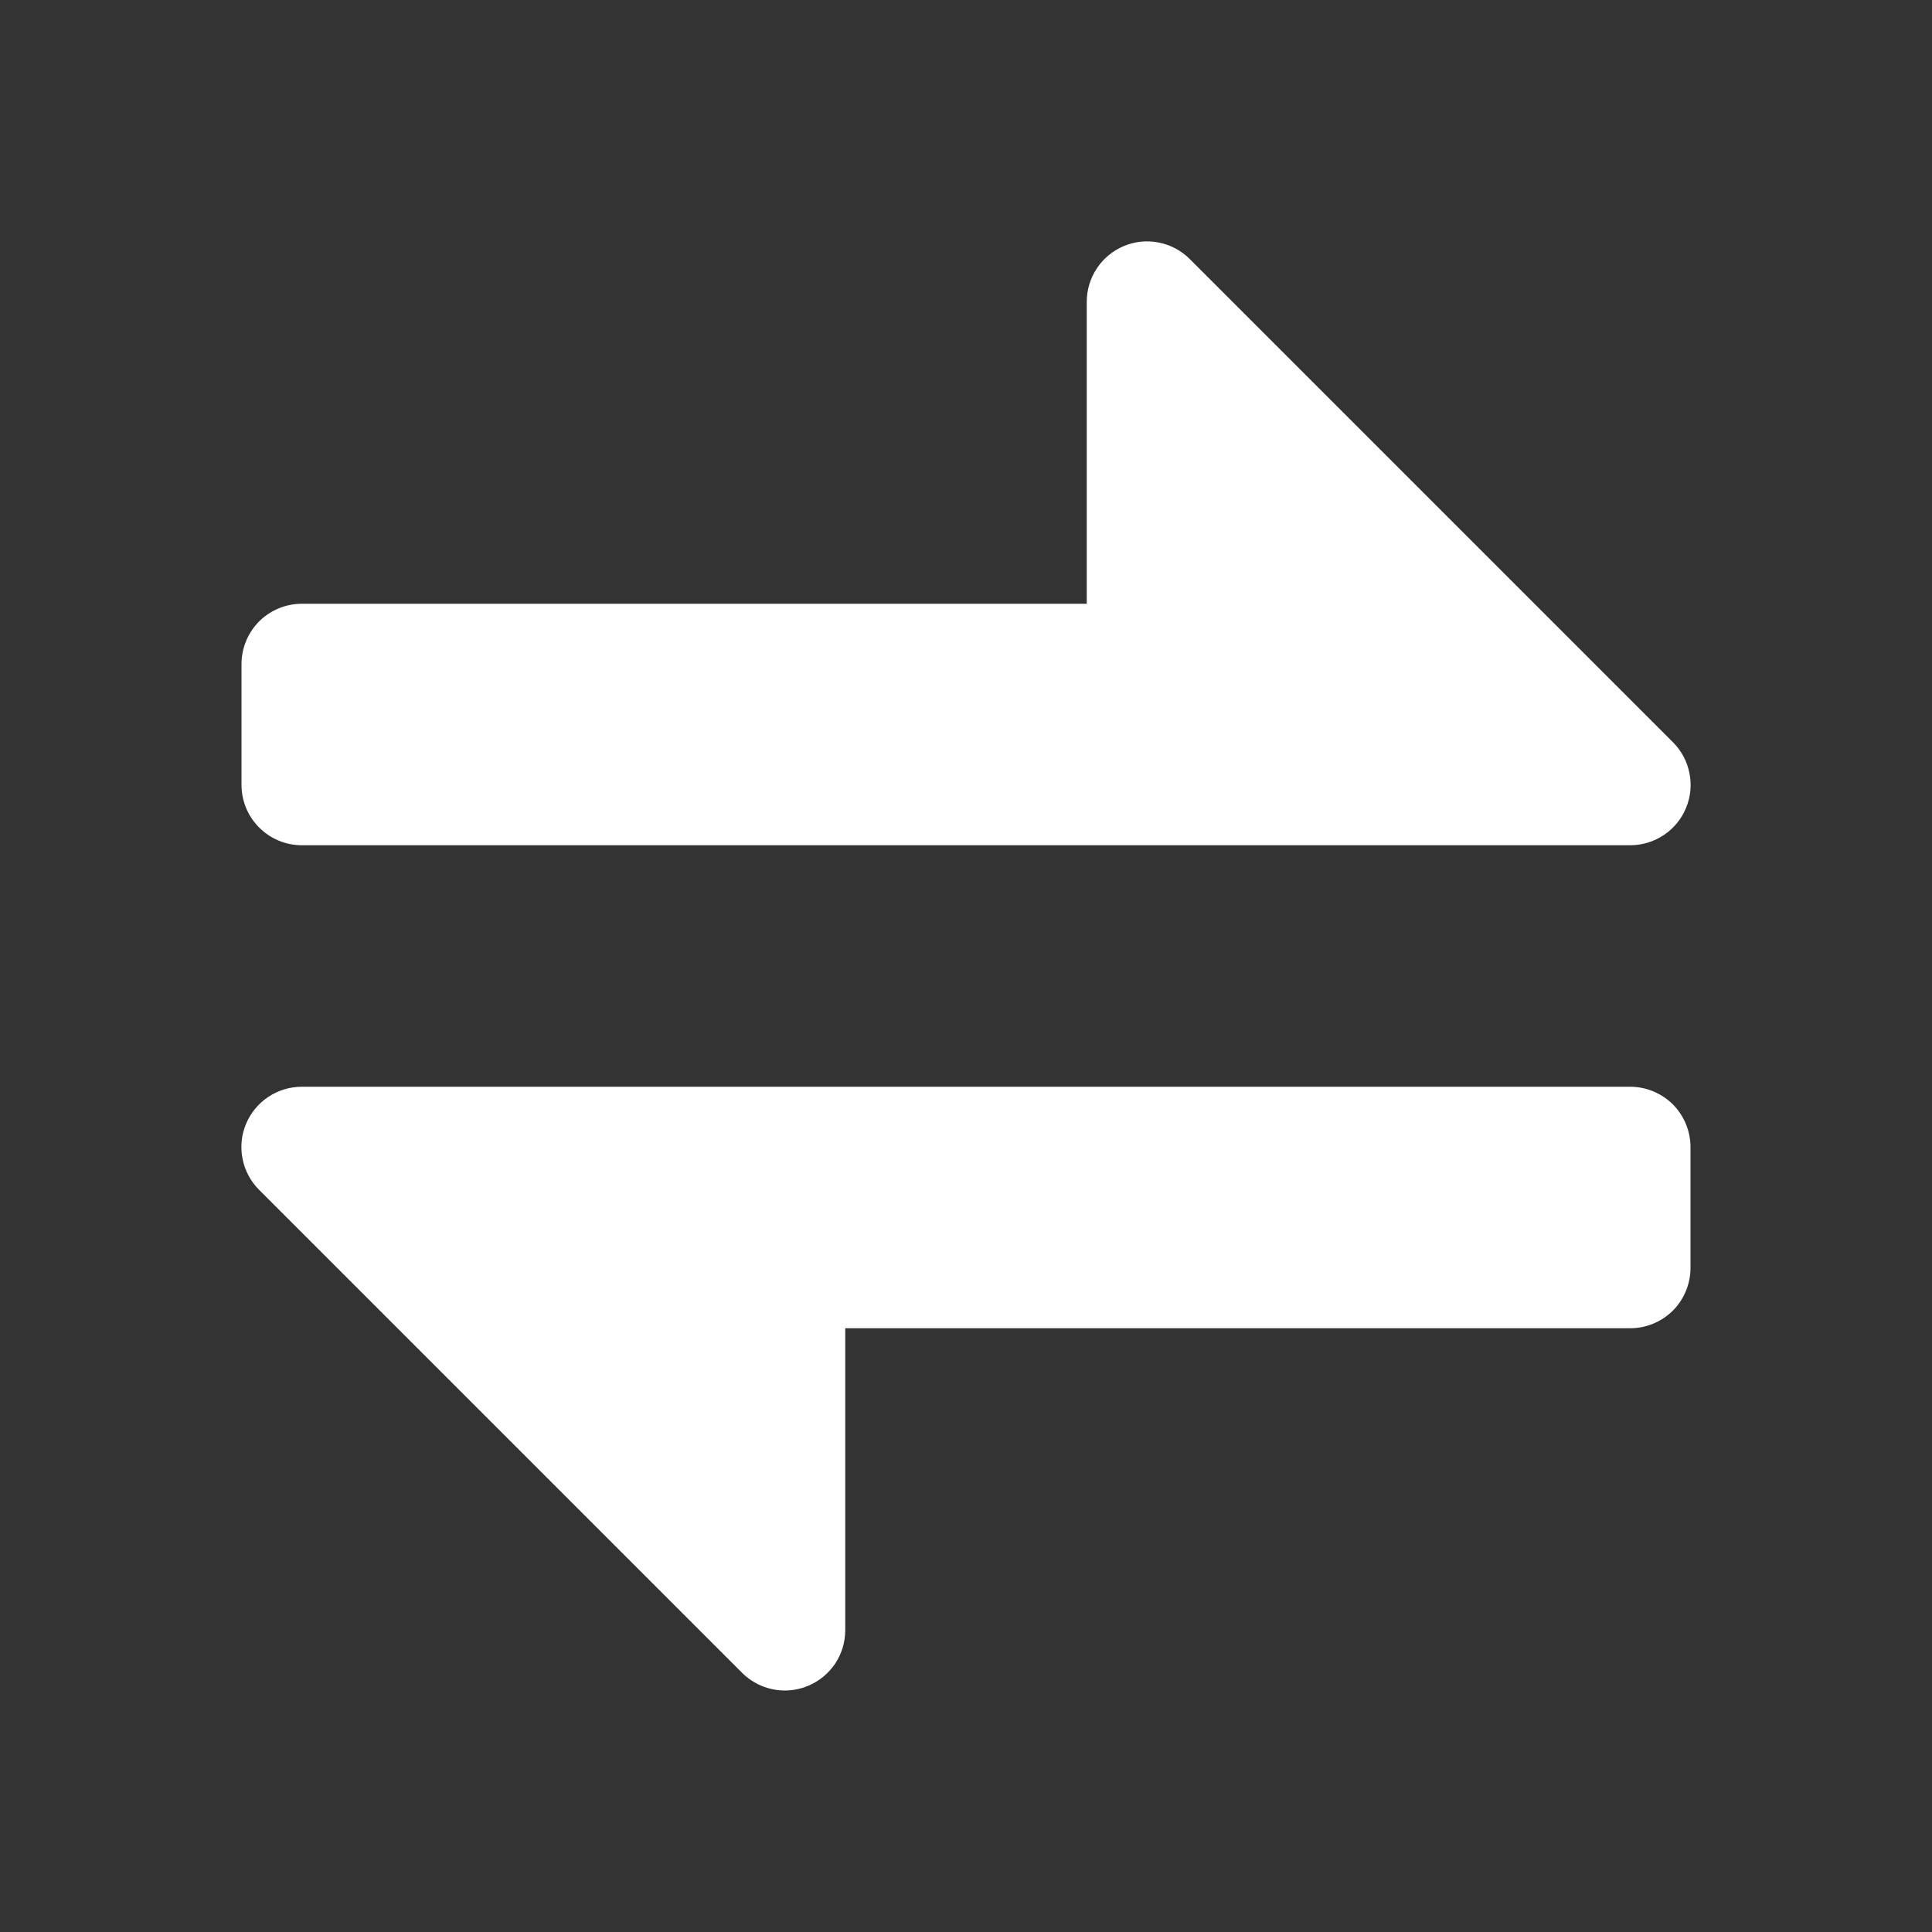 <svg width="16" height="16" viewBox="0 0 16 16" fill="none" xmlns="http://www.w3.org/2000/svg">
<rect x="0" y="0" width="16" height="16" fill="#333333" stroke="none"/>
<g clip-path="url(#clip0_7_594)">
<path d="M2.5 7H13.5C13.599 7 13.696 6.971 13.778 6.916C13.861 6.861 13.925 6.783 13.963 6.691C14.001 6.6 14.011 6.499 13.991 6.402C13.972 6.305 13.924 6.216 13.854 6.146L9.854 2.146C9.784 2.076 9.695 2.028 9.598 2.009C9.501 1.989 9.4 1.999 9.309 2.037C9.217 2.075 9.139 2.139 9.084 2.222C9.029 2.304 9 2.401 9 2.5V5H2.5C2.367 5 2.24 5.053 2.146 5.146C2.053 5.24 2 5.367 2 5.5V6.5C2 6.633 2.053 6.76 2.146 6.853C2.24 6.947 2.367 7 2.5 7Z" fill="white"/>
<path d="M13.5 9H2.5C2.401 9 2.304 9.029 2.222 9.084C2.139 9.139 2.075 9.217 2.037 9.309C1.999 9.4 1.989 9.501 2.009 9.598C2.028 9.695 2.076 9.784 2.146 9.854L6.146 13.854C6.192 13.9 6.248 13.937 6.308 13.962C6.369 13.987 6.434 14 6.5 14C6.565 14 6.63 13.987 6.691 13.962C6.782 13.924 6.861 13.86 6.916 13.778C6.971 13.696 7 13.599 7 13.5V11H13.5C13.633 11 13.76 10.947 13.854 10.854C13.947 10.76 14 10.633 14 10.5V9.5C14 9.367 13.947 9.24 13.854 9.146C13.76 9.053 13.633 9 13.5 9Z" fill="white"/>
</g>
<defs>
<clipPath id="clip0_7_594">
<rect width="12" height="12" fill="white" transform="translate(2 2)"/>
</clipPath>
</defs>
</svg>
